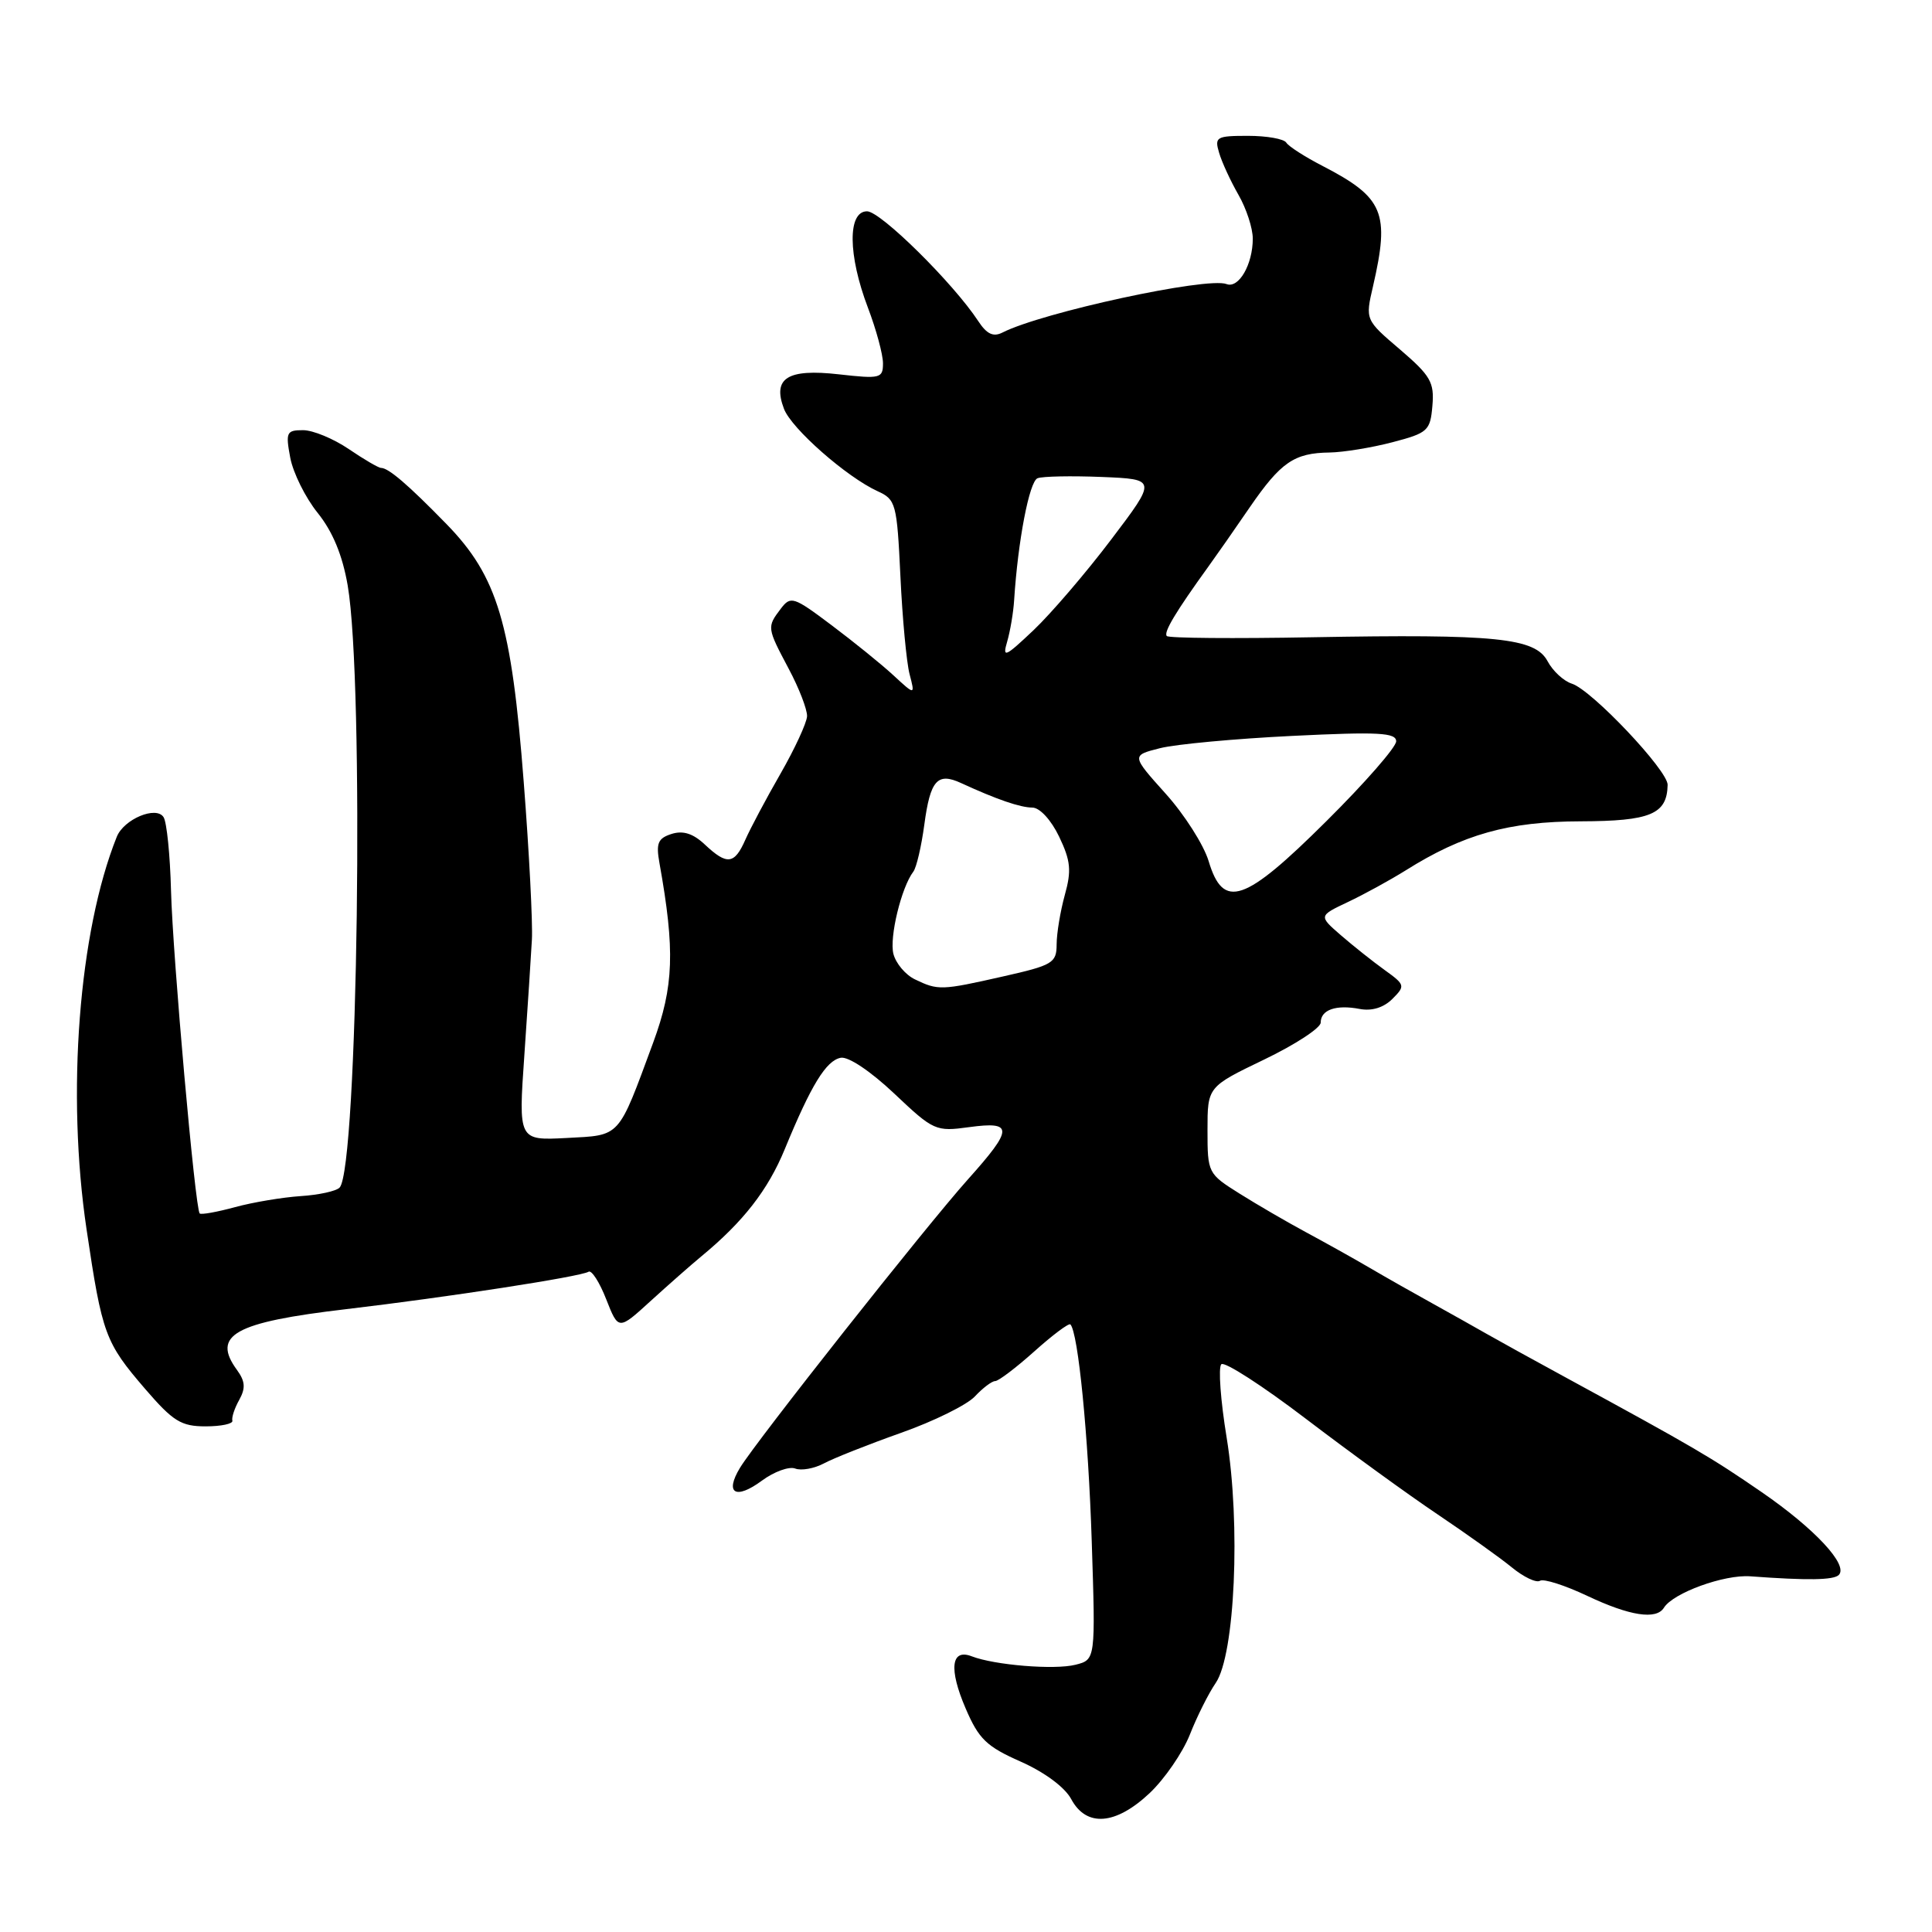 <?xml version="1.0" encoding="UTF-8" standalone="no"?>
<!DOCTYPE svg PUBLIC "-//W3C//DTD SVG 1.1//EN" "http://www.w3.org/Graphics/SVG/1.1/DTD/svg11.dtd" >
<svg xmlns="http://www.w3.org/2000/svg" xmlns:xlink="http://www.w3.org/1999/xlink" version="1.1" viewBox="0 0 256 256">
 <g >
 <path fill="currentColor"
d=" M 152.33 237.60 C 154.32 235.72 156.71 232.24 157.66 229.85 C 158.60 227.46 160.14 224.38 161.09 223.00 C 163.64 219.28 164.41 201.99 162.54 190.51 C 161.73 185.57 161.41 181.19 161.83 180.77 C 162.24 180.36 167.28 183.61 173.04 188.00 C 178.79 192.38 186.65 198.09 190.50 200.67 C 194.35 203.26 198.78 206.42 200.33 207.69 C 201.89 208.97 203.57 209.77 204.06 209.46 C 204.55 209.16 207.36 210.06 210.32 211.46 C 215.95 214.12 219.47 214.67 220.48 213.03 C 221.70 211.07 228.46 208.61 231.93 208.87 C 239.51 209.43 242.96 209.38 243.65 208.69 C 244.95 207.38 240.48 202.57 233.44 197.72 C 226.71 193.09 224.56 191.83 207.50 182.54 C 203.10 180.15 198.38 177.54 197.00 176.75 C 195.62 175.96 192.47 174.19 190.00 172.82 C 187.53 171.46 183.70 169.29 181.50 168.00 C 179.30 166.71 175.47 164.58 173.00 163.25 C 170.53 161.92 166.59 159.63 164.25 158.16 C 160.06 155.53 160.00 155.43 160.00 149.76 C 160.00 144.01 160.00 144.01 167.50 140.40 C 171.62 138.42 175.00 136.21 175.00 135.50 C 175.00 133.80 177.03 133.09 180.16 133.69 C 181.77 134.00 183.33 133.52 184.49 132.37 C 186.23 130.63 186.19 130.49 183.47 128.53 C 181.91 127.41 179.31 125.34 177.68 123.93 C 174.72 121.36 174.72 121.36 178.61 119.52 C 180.75 118.51 184.19 116.62 186.26 115.33 C 193.86 110.55 199.91 108.85 209.44 108.83 C 218.70 108.80 220.89 107.89 220.97 104.00 C 221.01 102.10 210.91 91.42 208.28 90.59 C 207.20 90.25 205.75 88.91 205.06 87.61 C 203.40 84.52 198.27 84.00 173.85 84.44 C 163.55 84.63 154.89 84.56 154.61 84.28 C 154.14 83.81 155.78 81.08 160.17 75.00 C 161.17 73.62 163.61 70.13 165.60 67.22 C 169.72 61.23 171.49 60.02 176.18 59.96 C 178.01 59.93 181.75 59.32 184.50 58.60 C 189.20 57.37 189.52 57.08 189.80 53.77 C 190.07 50.66 189.57 49.79 185.51 46.31 C 180.90 42.38 180.90 42.38 181.93 37.94 C 184.18 28.16 183.36 26.19 175.25 21.99 C 172.90 20.78 170.74 19.39 170.44 18.90 C 170.13 18.40 167.85 18.00 165.37 18.00 C 161.17 18.00 160.91 18.15 161.54 20.25 C 161.90 21.49 163.06 23.99 164.10 25.81 C 165.15 27.63 166.00 30.24 166.00 31.62 C 166.00 35.04 164.14 38.27 162.52 37.64 C 159.95 36.66 138.10 41.39 132.84 44.06 C 131.62 44.68 130.76 44.28 129.63 42.56 C 126.34 37.54 116.69 28.00 114.89 28.00 C 112.30 28.00 112.35 33.78 115.00 40.76 C 116.10 43.65 117.00 46.97 117.00 48.14 C 117.00 50.13 116.65 50.22 111.15 49.60 C 104.34 48.83 102.33 50.10 103.88 54.17 C 104.87 56.79 112.18 63.21 116.29 65.09 C 118.71 66.19 118.85 66.71 119.31 76.37 C 119.57 81.94 120.12 87.77 120.52 89.32 C 121.26 92.14 121.26 92.14 118.38 89.48 C 116.80 88.02 113.10 85.03 110.17 82.83 C 105.13 79.04 104.77 78.93 103.45 80.67 C 101.61 83.10 101.62 83.17 104.50 88.60 C 105.88 91.18 106.97 94.02 106.94 94.90 C 106.90 95.78 105.32 99.20 103.43 102.50 C 101.53 105.80 99.44 109.74 98.77 111.25 C 97.32 114.55 96.34 114.67 93.40 111.91 C 91.84 110.44 90.51 110.02 88.99 110.50 C 87.18 111.08 86.91 111.72 87.38 114.35 C 89.46 125.94 89.29 130.70 86.55 138.15 C 81.83 150.93 82.31 150.40 75.07 150.79 C 68.69 151.12 68.69 151.12 69.48 139.81 C 69.91 133.59 70.36 126.70 70.48 124.50 C 70.60 122.30 70.12 112.93 69.40 103.67 C 67.78 82.59 65.93 76.38 59.15 69.43 C 54.09 64.24 51.48 62.00 50.49 62.00 C 50.16 62.00 48.24 60.88 46.21 59.50 C 44.19 58.13 41.47 57.00 40.16 57.00 C 37.96 57.00 37.83 57.28 38.46 60.65 C 38.84 62.66 40.47 65.95 42.10 67.97 C 44.09 70.45 45.38 73.57 46.07 77.57 C 48.28 90.38 47.42 154.82 45.00 157.36 C 44.56 157.83 42.23 158.34 39.84 158.49 C 37.45 158.65 33.54 159.30 31.15 159.95 C 28.76 160.60 26.65 160.98 26.46 160.79 C 25.86 160.19 22.89 126.76 22.66 118.00 C 22.54 113.33 22.10 108.95 21.68 108.29 C 20.72 106.73 16.40 108.54 15.47 110.89 C 10.43 123.48 8.79 144.90 11.47 162.90 C 13.54 176.83 13.93 177.88 19.25 184.06 C 22.94 188.34 24.00 189.00 27.25 189.00 C 29.31 189.00 30.90 188.66 30.79 188.25 C 30.67 187.84 31.08 186.59 31.70 185.49 C 32.56 183.94 32.49 183.03 31.41 181.54 C 28.01 176.90 31.03 175.21 45.87 173.47 C 59.27 171.89 76.92 169.17 77.99 168.51 C 78.39 168.26 79.45 169.91 80.33 172.17 C 81.95 176.28 81.95 176.28 86.21 172.39 C 88.56 170.25 91.57 167.60 92.90 166.50 C 98.48 161.90 101.76 157.69 103.99 152.26 C 107.48 143.77 109.46 140.54 111.40 140.16 C 112.41 139.97 115.34 141.93 118.49 144.90 C 123.71 149.84 123.99 149.96 128.43 149.35 C 134.31 148.55 134.28 149.55 128.25 156.28 C 122.69 162.49 100.22 190.93 98.06 194.48 C 95.99 197.89 97.47 198.77 100.96 196.19 C 102.57 195.00 104.56 194.28 105.37 194.59 C 106.18 194.90 107.89 194.59 109.17 193.91 C 110.45 193.22 115.05 191.40 119.39 189.86 C 123.73 188.33 128.14 186.15 129.18 185.03 C 130.22 183.92 131.43 183.00 131.87 183.00 C 132.30 183.00 134.64 181.23 137.06 179.06 C 139.48 176.89 141.62 175.29 141.83 175.49 C 142.86 176.53 144.21 190.19 144.66 204.21 C 145.17 219.92 145.17 219.92 142.50 220.59 C 139.72 221.29 131.78 220.64 128.76 219.47 C 126.02 218.41 125.70 221.14 127.95 226.37 C 129.69 230.43 130.71 231.42 135.26 233.43 C 138.41 234.83 141.10 236.82 141.94 238.39 C 143.95 242.14 147.82 241.84 152.33 237.60 Z  M 121.23 129.77 C 119.98 129.17 118.70 127.65 118.38 126.39 C 117.83 124.20 119.43 117.59 121.02 115.50 C 121.44 114.95 122.09 112.14 122.48 109.25 C 123.27 103.37 124.21 102.31 127.35 103.76 C 132.04 105.92 135.17 107.00 136.80 107.01 C 137.78 107.02 139.28 108.65 140.34 110.86 C 141.87 114.06 142.00 115.35 141.09 118.60 C 140.50 120.75 140.01 123.69 140.01 125.14 C 140.00 127.60 139.50 127.90 132.88 129.39 C 124.71 131.24 124.30 131.25 121.23 129.77 Z  M 160.15 114.10 C 159.50 111.95 156.94 107.92 154.44 105.15 C 149.91 100.10 149.91 100.10 153.70 99.14 C 155.79 98.61 163.69 97.88 171.25 97.51 C 182.67 96.95 185.00 97.08 185.00 98.23 C 185.00 99.00 180.84 103.76 175.75 108.81 C 164.86 119.64 162.09 120.57 160.15 114.10 Z  M 133.46 85.00 C 133.86 83.62 134.28 81.15 134.38 79.50 C 134.88 71.68 136.39 63.79 137.48 63.37 C 138.14 63.11 141.97 63.04 145.99 63.20 C 153.29 63.50 153.29 63.50 147.23 71.50 C 143.90 75.90 139.27 81.30 136.95 83.50 C 133.16 87.09 132.80 87.24 133.46 85.00 Z "/>
</g>
</svg>